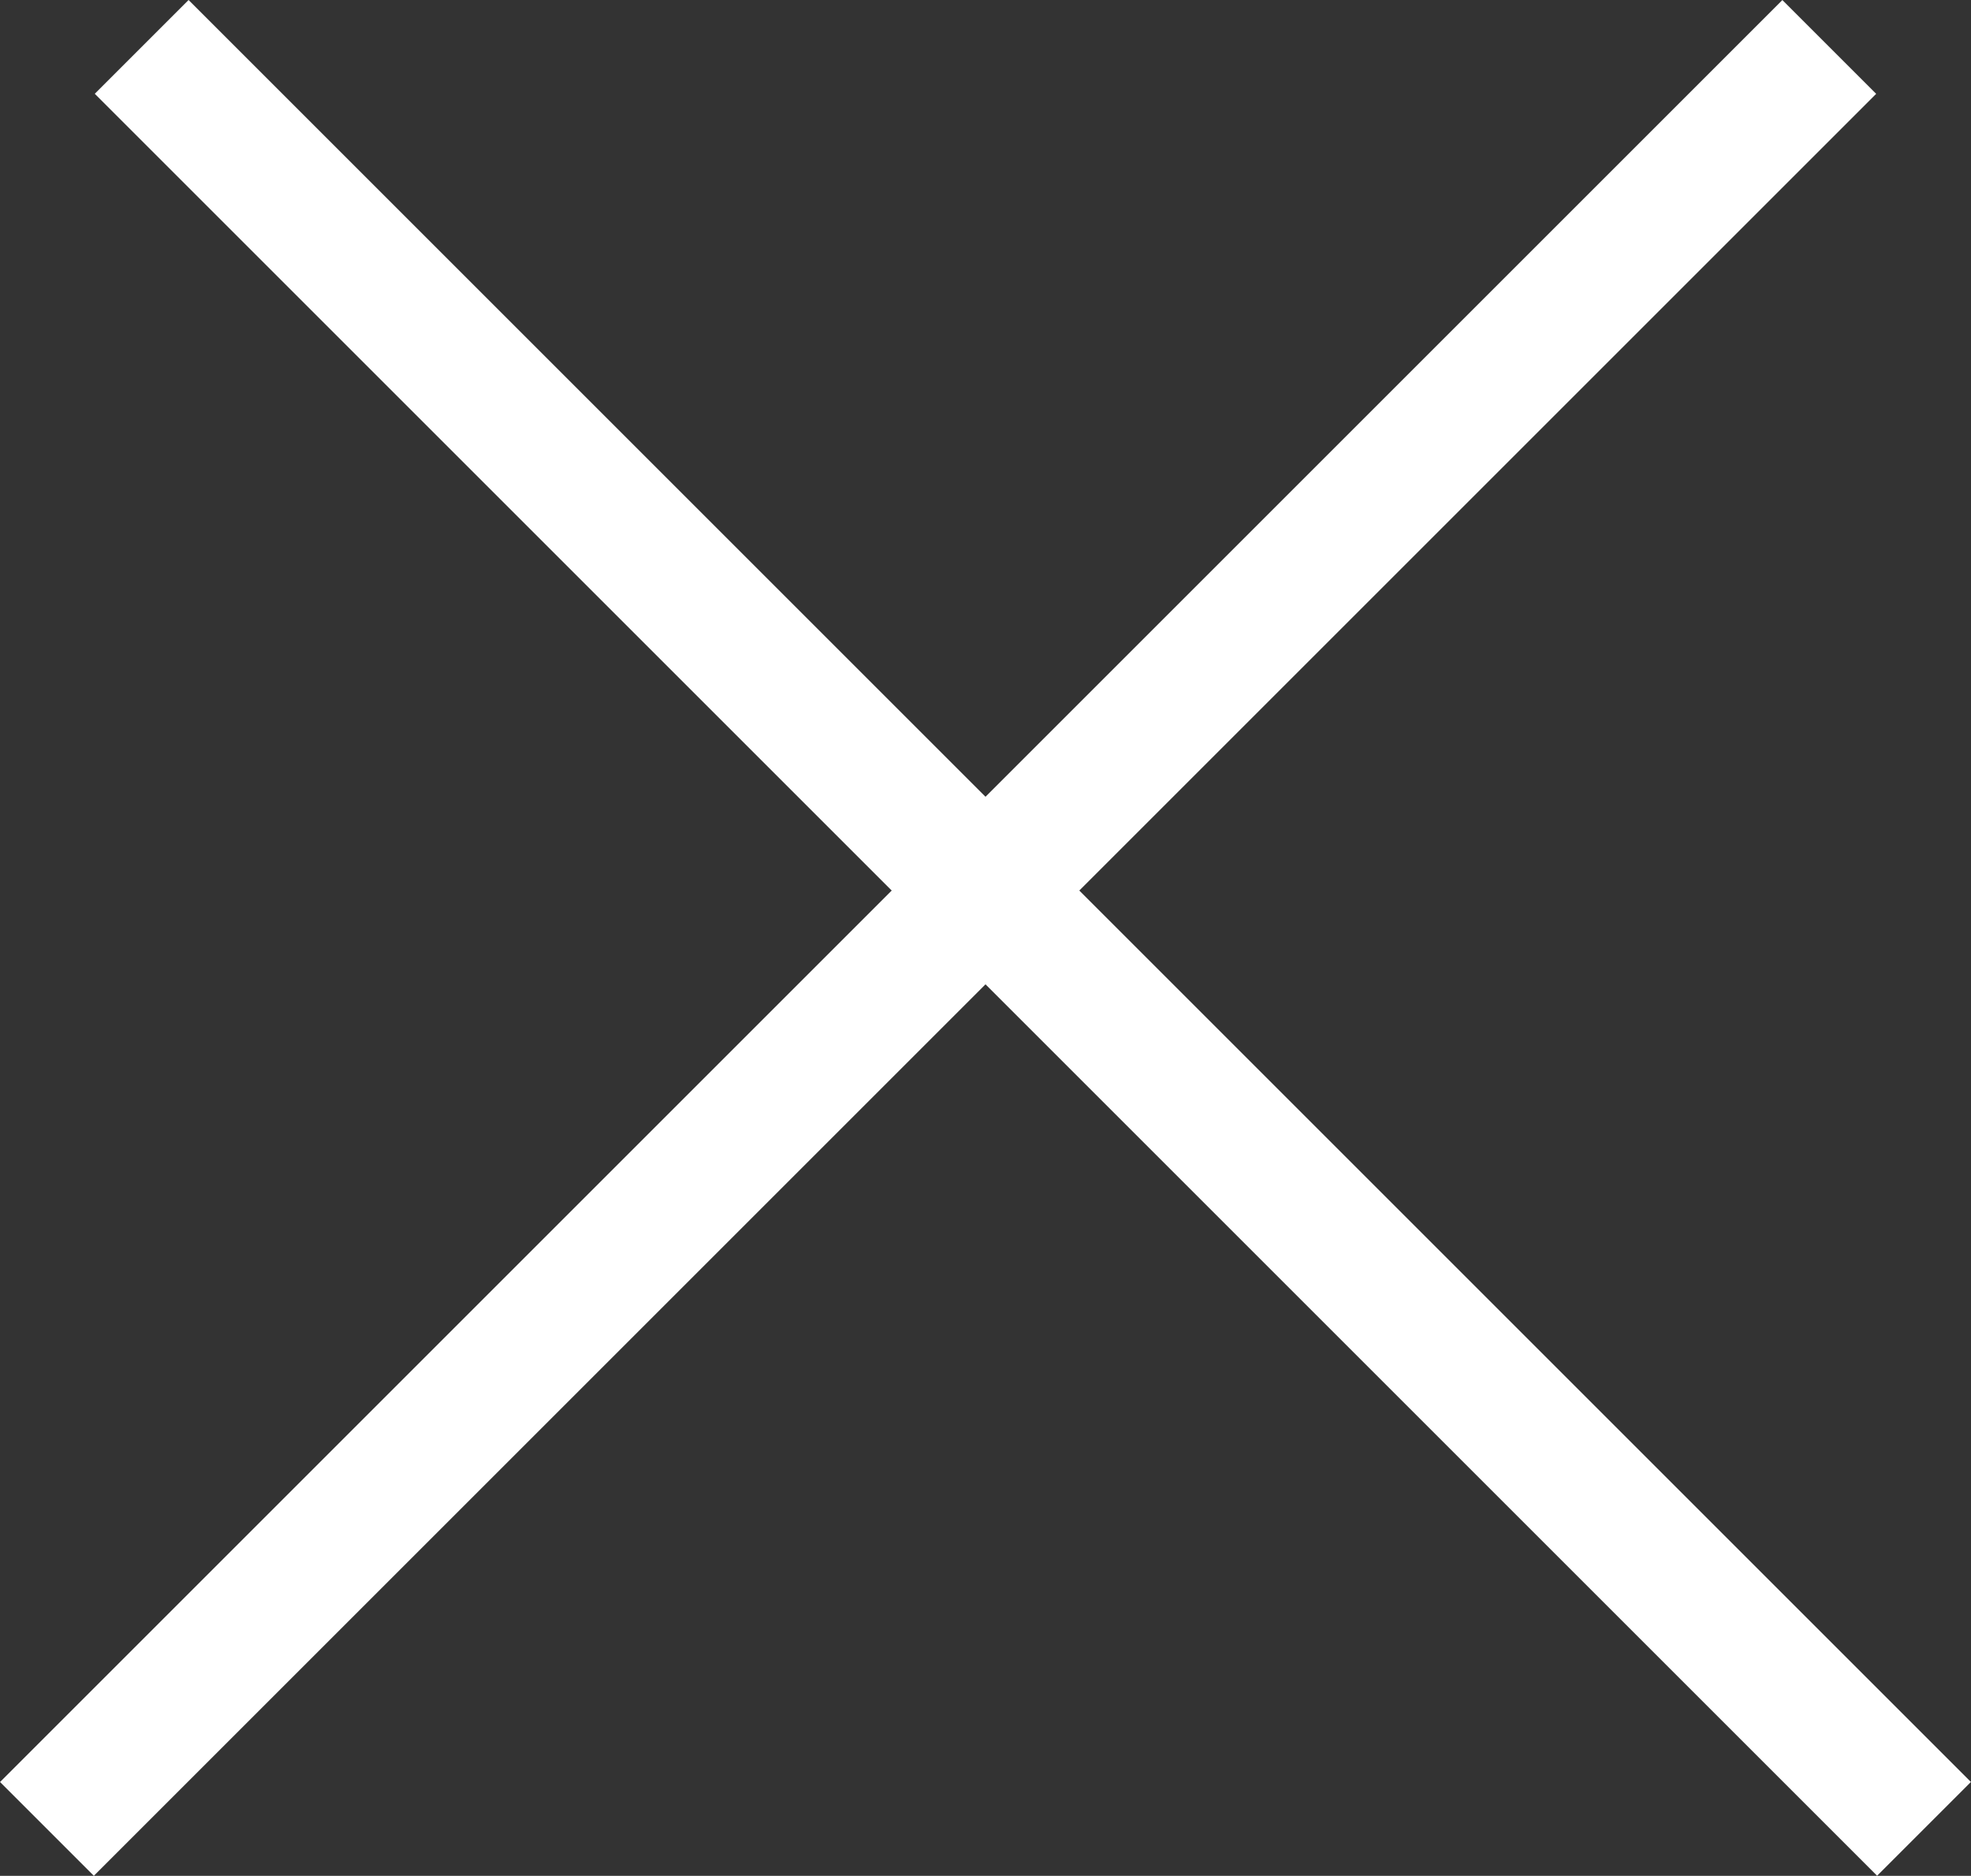 <svg width="104" height="99" viewBox="0 0 104 99" fill="none" xmlns="http://www.w3.org/2000/svg">
<rect x="0" y="0" width="104" height="99" fill="#333333" stroke="none"/>
<rect x="0.002" y="94.048" width="133" height="7" transform="rotate(-45 0.002 94.048)" fill="white"/>
<rect x="9.95" width="133" height="7" transform="rotate(45 9.95 0)" fill="white"/>
</svg>
